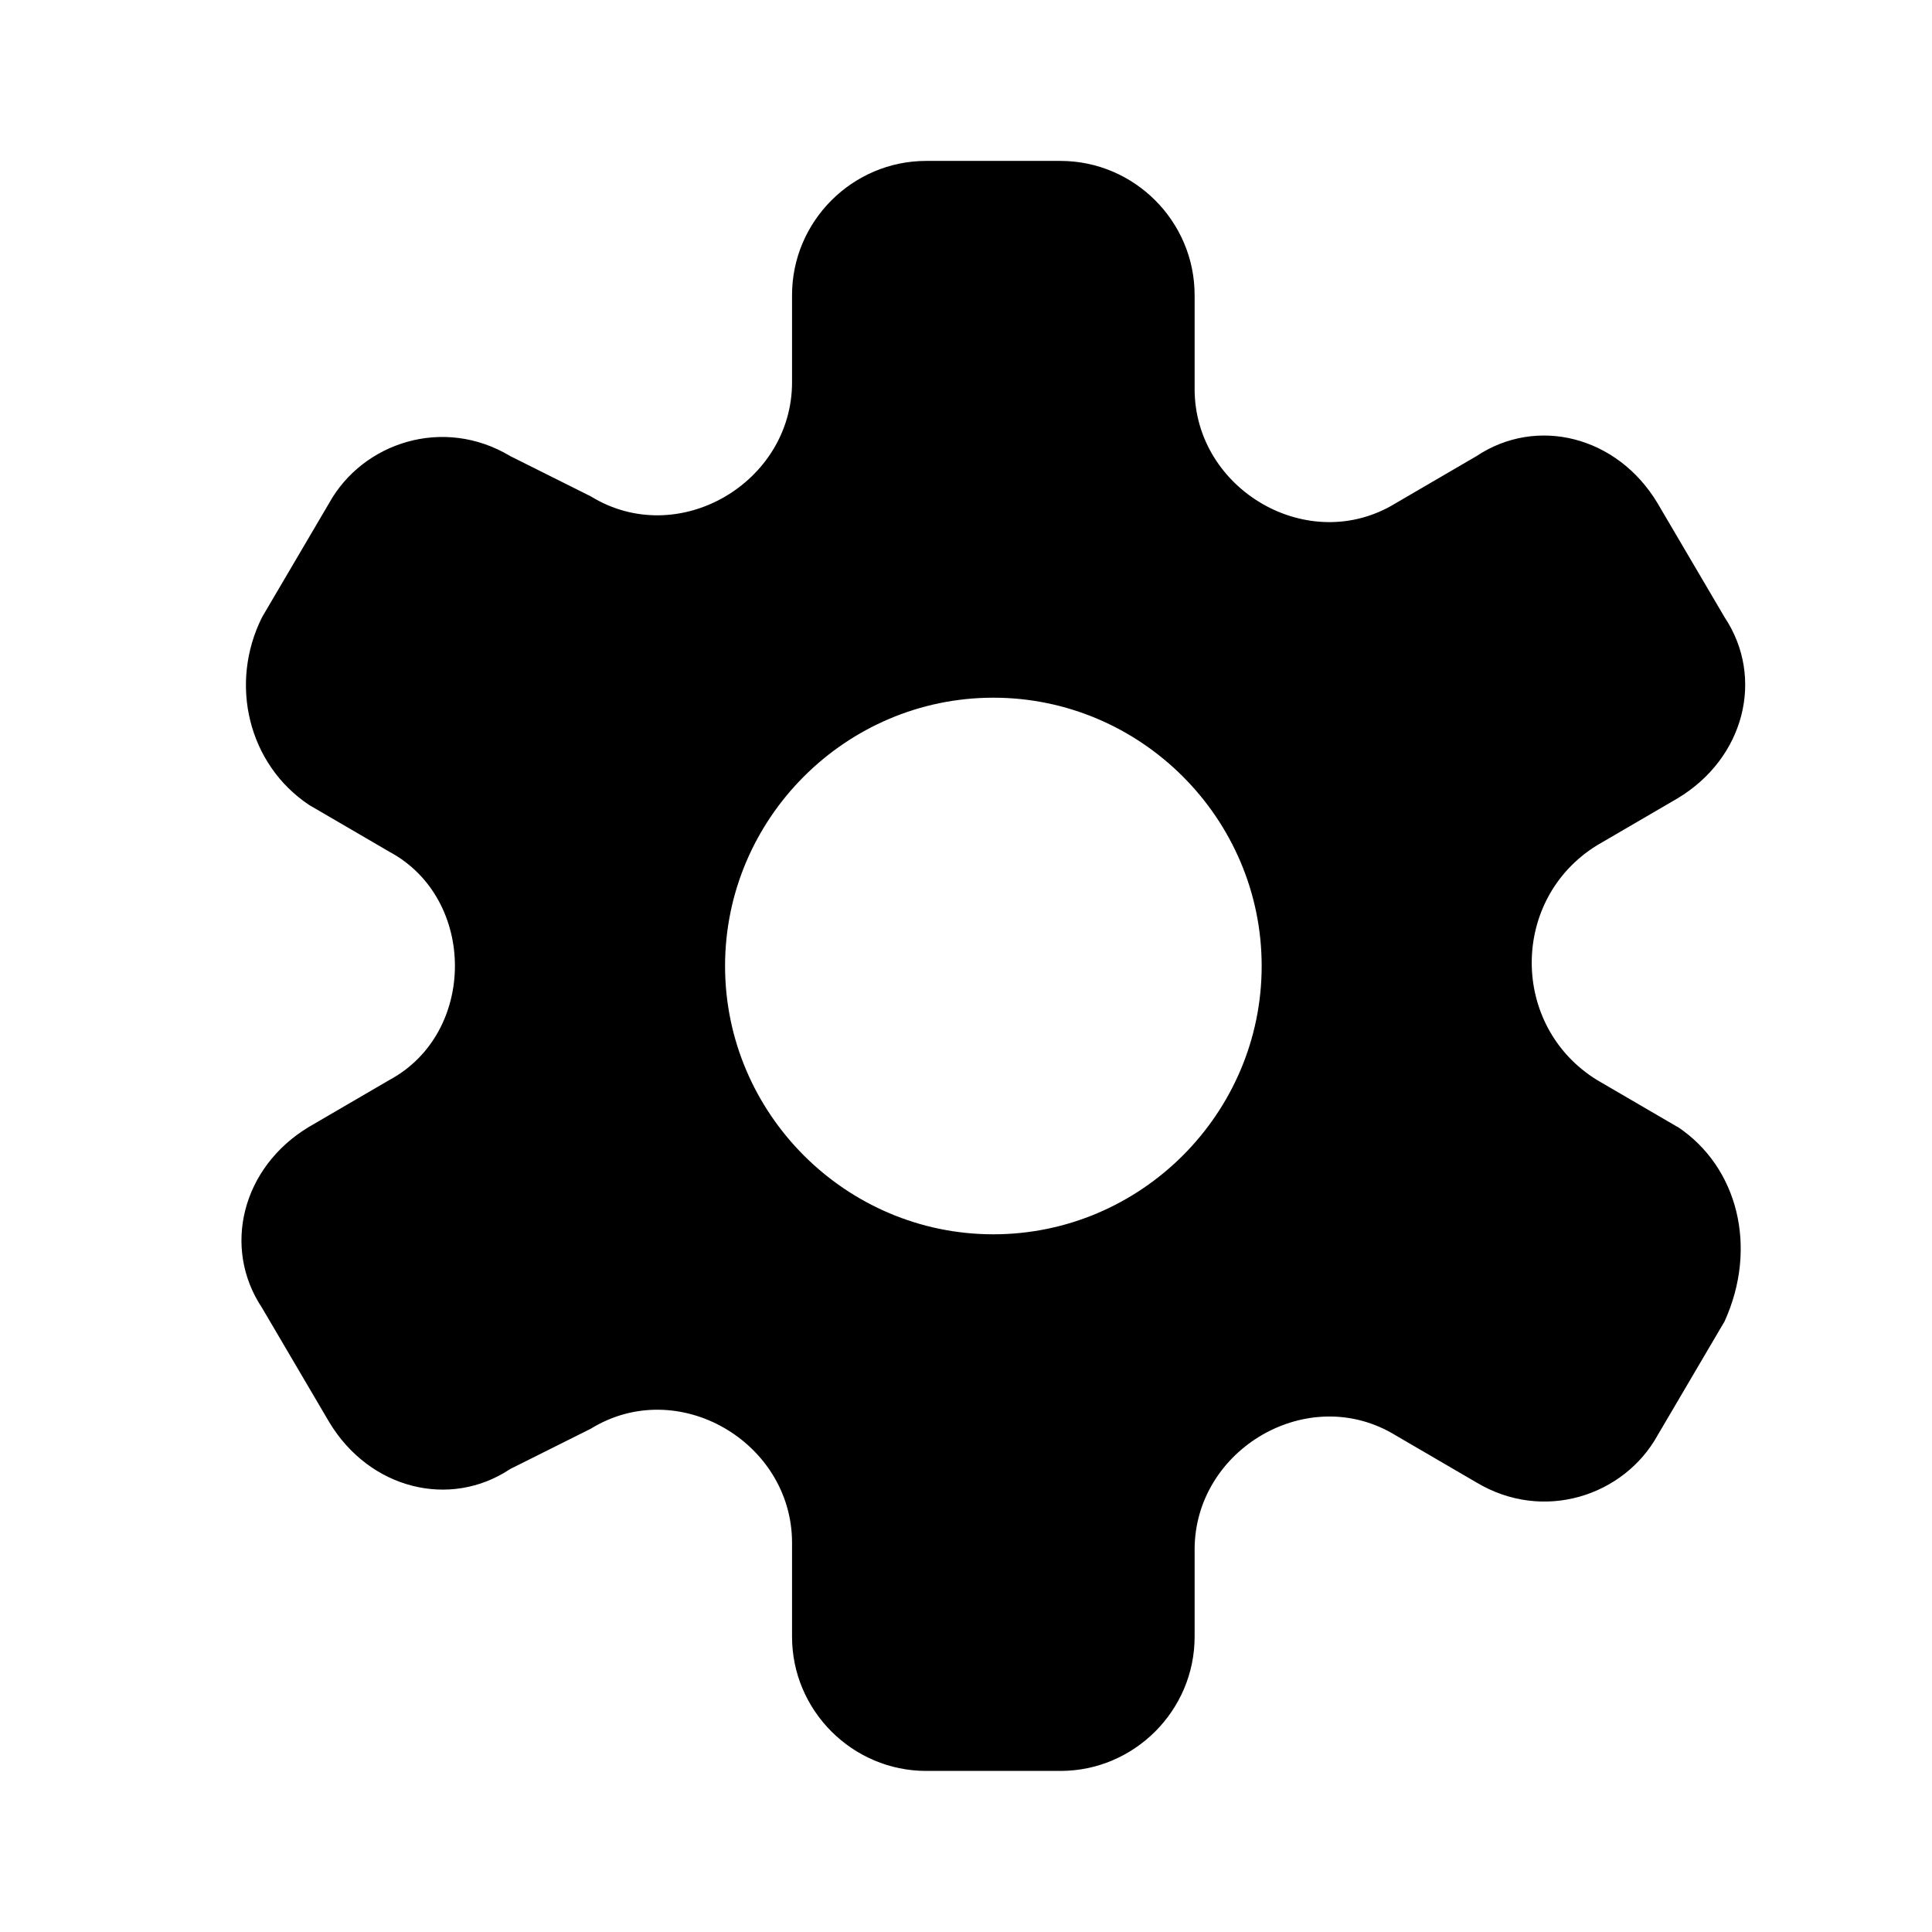 <svg height="24" viewBox="0 0 24 24" width="24" xmlns="http://www.w3.org/2000/svg"><path d="m20.84 14-1-.583c-1.083-.667-1.083-2.25 0-2.917l1-.583c.833-.5 1.083-1.5.583-2.25l-.833-1.417c-.5-.833-1.5-1.083-2.25-.583l-1 .583c-1.083.667-2.5-.167-2.5-1.417v-1.167c0-.917-.75-1.667-1.667-1.667h-1.667c-.917 0-1.667.75-1.667 1.667v1.083c0 1.25-1.417 2.083-2.5 1.417l-1-.5c-.833-.5-1.833-.167-2.25.583l-.833 1.417c-.417.833-.167 1.833.583 2.333l1 .583c1.083.583 1.083 2.25 0 2.833l-1 .583c-.833.5-1.083 1.5-.583 2.25l.833 1.417c.5.833 1.5 1.083 2.25.583l1-.5c1.083-.667 2.5.167 2.5 1.417v1.167c0 .917.75 1.667 1.667 1.667h1.667c.917 0 1.667-.75 1.667-1.667v-1.083c0-1.25 1.417-2.083 2.5-1.417l1 .583c.833.5 1.833.167 2.25-.583l.833-1.417c.417-.917.167-1.917-.583-2.417zm-8.5 1.333c-1.833 0-3.333-1.5-3.333-3.333s1.5-3.333 3.333-3.333c1.833 0 3.333 1.5 3.333 3.333s-1.5 3.333-3.333 3.333z"/></svg>